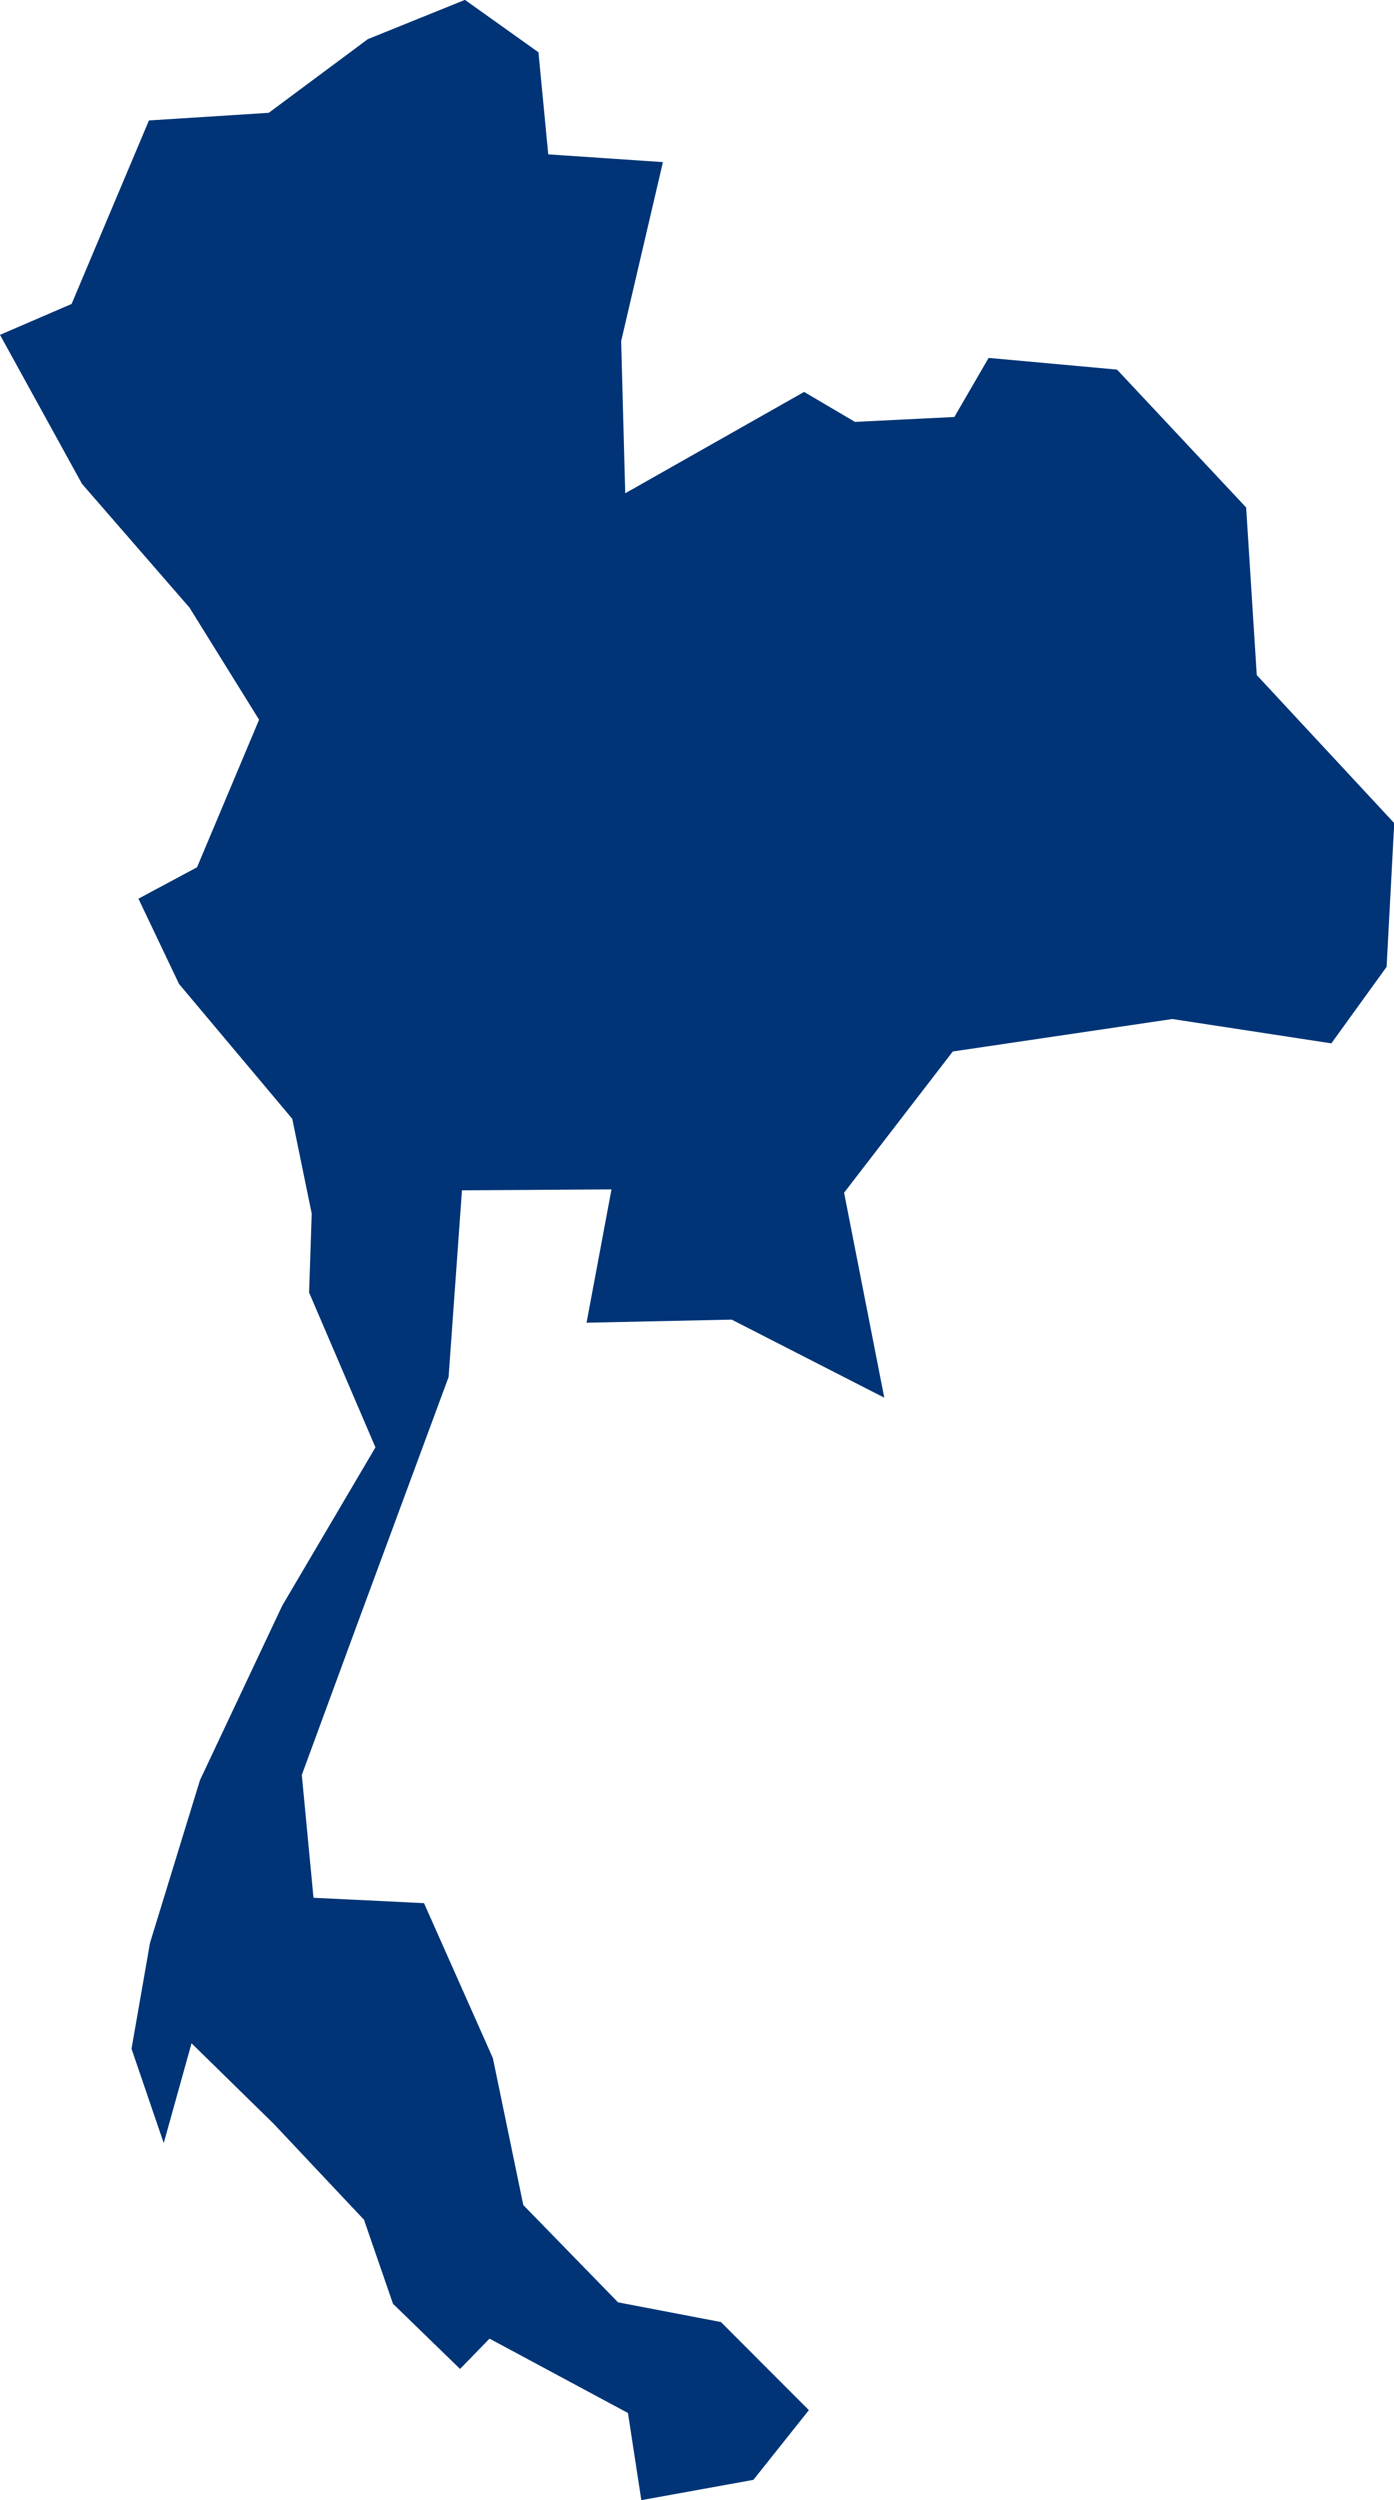 <?xml version="1.0" encoding="UTF-8" standalone="no"?>
<svg
   xmlns:dc="http://purl.org/dc/elements/1.1/"
   xmlns:cc="http://creativecommons.org/ns#"
   xmlns:rdf="http://www.w3.org/1999/02/22-rdf-syntax-ns#"
   xmlns:svg="http://www.w3.org/2000/svg"
   xmlns="http://www.w3.org/2000/svg"
   xmlns:sodipodi="http://sodipodi.sourceforge.net/DTD/sodipodi-0.dtd"
   xmlns:inkscape="http://www.inkscape.org/namespaces/inkscape"
   id="svg2"
   version="1.1"
   inkscape:version="0.91 r13725"
   sodipodi:docname="THA.svg"
   width="11.681"
   height="20.944">
  <defs
     id="defs8" />
  <sodipodi:namedview
     pagecolor="#ffffff"
     bordercolor="#666666"
     borderopacity="1"
     objecttolerance="10"
     gridtolerance="10"
     guidetolerance="10"
     inkscape:pageopacity="0"
     inkscape:pageshadow="2"
     inkscape:window-width="480"
     inkscape:window-height="419"
     id="namedview6"
     showgrid="false"
     inkscape:zoom="2.36"
     inkscape:cx="-216.49016"
     inkscape:cy="69.905587"
     inkscape:window-x="0"
     inkscape:window-y="0"
     inkscape:window-maximized="0"
     inkscape:current-layer="svg2" />
  <path
     d="m 7.408,11.707 -1.277,-0.653 -1.216,0.026 0.209,-1.117 -1.253,0.008 -0.112,1.564 -0.768,2.077 -0.462,1.256 0.098,1.029 0.926,0.045 0.577,1.298 0.255,1.231 0.794,0.815 0.862,0.165 0.737,0.738 -0.465,0.584 -0.939,0.17 -0.112,-0.73 -1.16,-0.623 -0.247,0.254 -0.562,-0.546 -0.243,-0.704 -0.756,-0.803 -0.689,-0.675 -0.233,0.836 -0.27,-0.79 0.155,-0.887 0.419,-1.364 0.689,-1.461 0.781,-1.326 -0.556,-1.297 0.022,-0.661 -0.163,-0.794 -0.949,-1.13 -0.34,-0.714 0.491,-0.263 0.52,-1.236 -0.583,-0.939 L 0.687,4.053 2.6177673e-5,2.805 0.6,2.546 1.248,1.009 l 1.004,-0.064 0.83,-0.617 0.814,-0.329 0.616,0.439 0.082,0.855 0.961,0.065 -0.35,1.499 0.034,1.275 1.499,-0.849 0.426,0.251 0.833,-0.041 0.287,-0.495 1.076,0.098 1.082,1.155 0.089,1.404 1.152,1.24 -0.064,1.204 -0.463,0.641 -1.333,-0.204 -1.839,0.272 -0.911,1.183 0.337,1.718 z"
     style="fill:#003476"
     id="path4"
     inkscape:connector-curvature="0" />
</svg>
